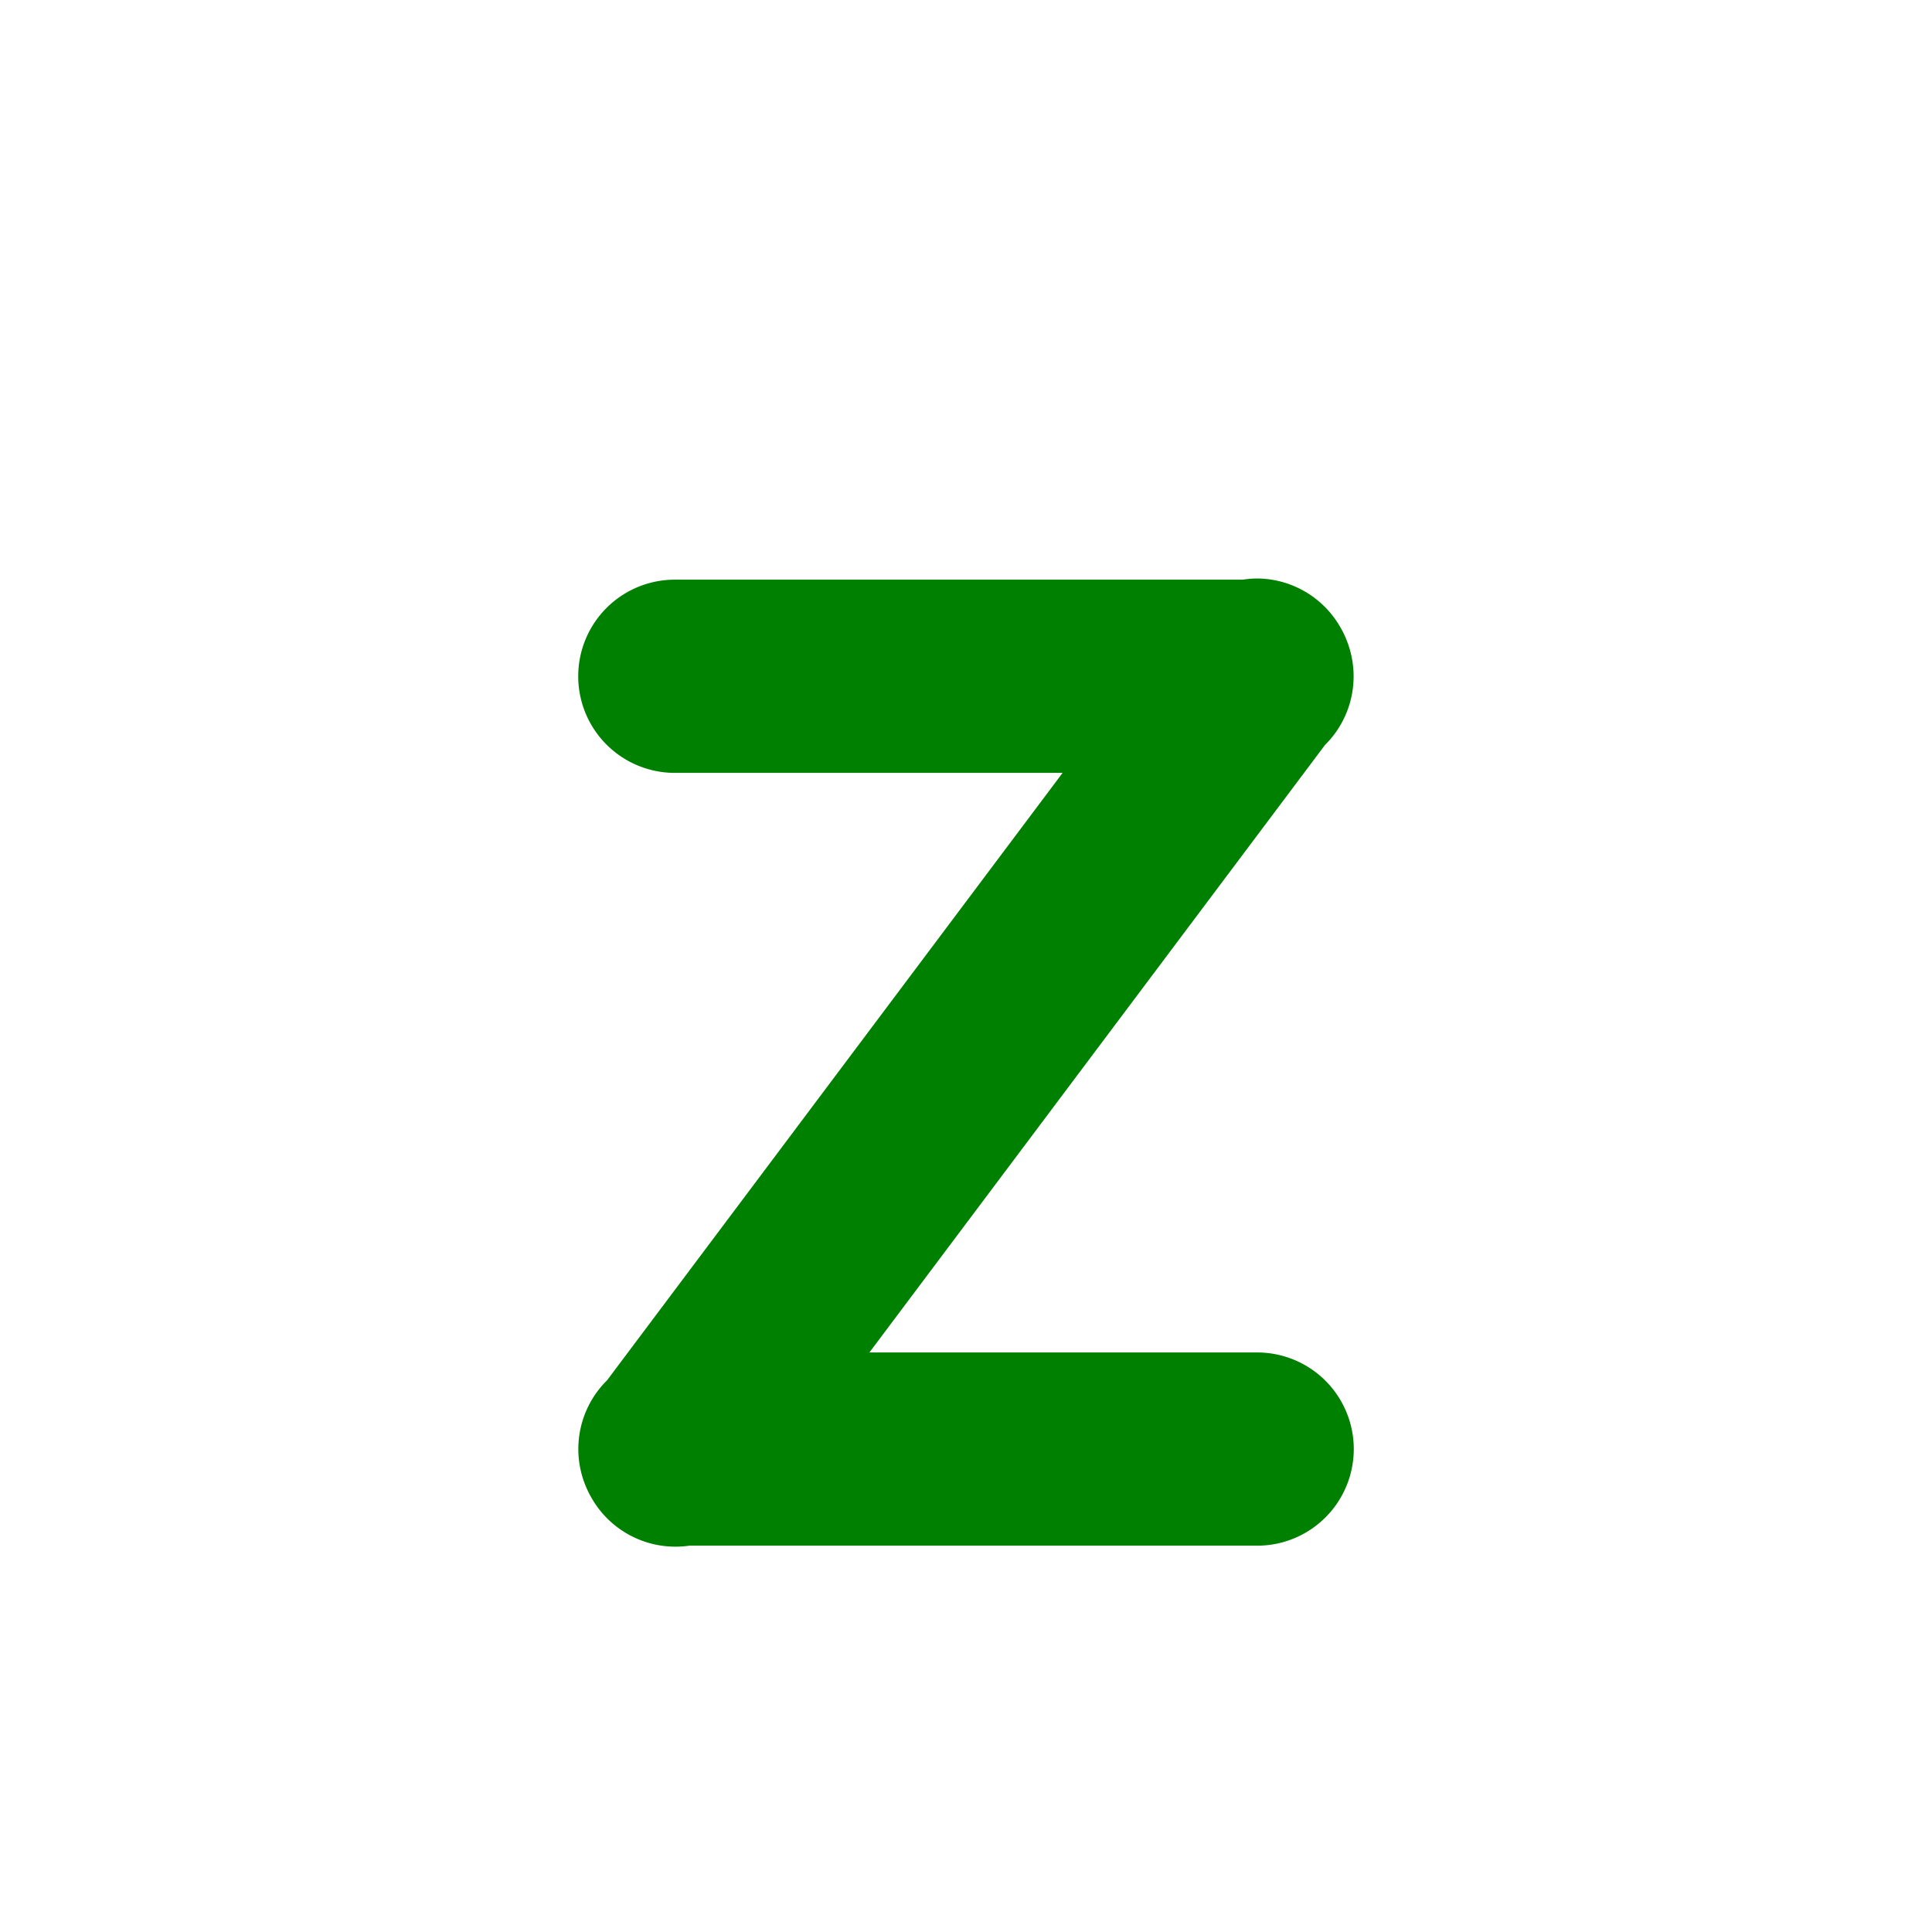 <?xml version="1.0" encoding="UTF-8" standalone="no"?>
<!-- Created with Inkscape (http://www.inkscape.org/) -->

<svg
   xmlns:dc="http://purl.org/dc/elements/1.1/"
   xmlns:cc="http://creativecommons.org/ns#"
   xmlns:rdf="http://www.w3.org/1999/02/22-rdf-syntax-ns#"
   xmlns:svg="http://www.w3.org/2000/svg"
   xmlns="http://www.w3.org/2000/svg"
   xmlns:sodipodi="http://sodipodi.sourceforge.net/DTD/sodipodi-0.dtd"
   xmlns:inkscape="http://www.inkscape.org/namespaces/inkscape"
   width="1000"
   height="1000"
   id="svg3785"
   version="1.1"
   inkscape:version="0.48.3.1 r9886"
   sodipodi:docname="z-proto.svg">
  <defs
     id="defs5498" />
  <sodipodi:namedview
     inkscape:window-height="744"
     inkscape:window-width="1317"
     inkscape:pageshadow="2"
     inkscape:pageopacity="0.0"
     borderopacity="1.0"
     bordercolor="#666666"
     pagecolor="#ffffff"
     id="base"
     showgrid="true"
     showguides="true"
     inkscape:guide-bbox="true"
     inkscape:zoom="0.63529"
     inkscape:cx="331.12"
     inkscape:cy="446.6"
     inkscape:window-x="49"
     inkscape:window-y="24"
     inkscape:current-layer="g3954"
     inkscape:window-maximized="1">
    <sodipodi:guide
       orientation="horizontal"
       position="200"
       id="guide5596" />
    <inkscape:grid
       empspacing="4"
       visible="true"
       enabled="true"
       snapvisiblegridlinesonly="true"
       spacingx="25px"
       spacingy="25px"
       type="xygrid"
       id="grid3792" />
  </sodipodi:namedview>
  <g
     inkscape:label="Layer 1"
     inkscape:groupmode="layer"
     id="layer1">
    <g
       transform="translate(-25,-1127.362)"
       id="g3954"
       style="stroke-width:100;stroke-miterlimit:4;stroke-dasharray:none">
      <path
         style="font-size:medium;font-style:normal;font-variant:normal;font-weight:normal;font-stretch:normal;text-indent:0;text-align:start;text-decoration:none;line-height:normal;letter-spacing:normal;word-spacing:normal;text-transform:none;direction:ltr;block-progression:tb;writing-mode:lr-tb;text-anchor:start;baseline-shift:baseline;color:#000000;fill:#008000;fill-opacity:1;stroke:none;stroke-width:100;marker:none;visibility:visible;display:inline;overflow:visible;enable-background:accumulate;font-family:Sans;-inkscape-font-specification:Sans"
         d="m 676.84,1426.8 a 50.005,50.005 0 0 0 -8.65,0.6 l -293.19,0 a 50.005,50.005 0 1 0 0,100 l 200,0 -235.78,314.4 a 50.005,50.005 0 0 0 -11.75,53 50.005,50.005 0 0 0 1.59,3.8 50.005,50.005 0 0 0 1.35,2.7 50.005,50.005 0 0 0 0.56,1 50.005,50.005 0 0 0 50.84,25.1 l 293.19,0 a 50.005,50.005 0 1 0 0,-100 l -200,0 235.78,-314.4 a 50.005,50.005 0 0 0 11.75,-52.9 50.005,50.005 0 0 0 -1.59,-3.9 50.005,50.005 0 0 0 -1.35,-2.7 50.005,50.005 0 0 0 -0.56,-1 50.005,50.005 0 0 0 -2.47,-4 50.005,50.005 0 0 0 -39.72,-21.7 z"
         id="path3009-7-0-9"
         inkscape:connector-curvature="0" />
    </g>
  </g>
</svg>
